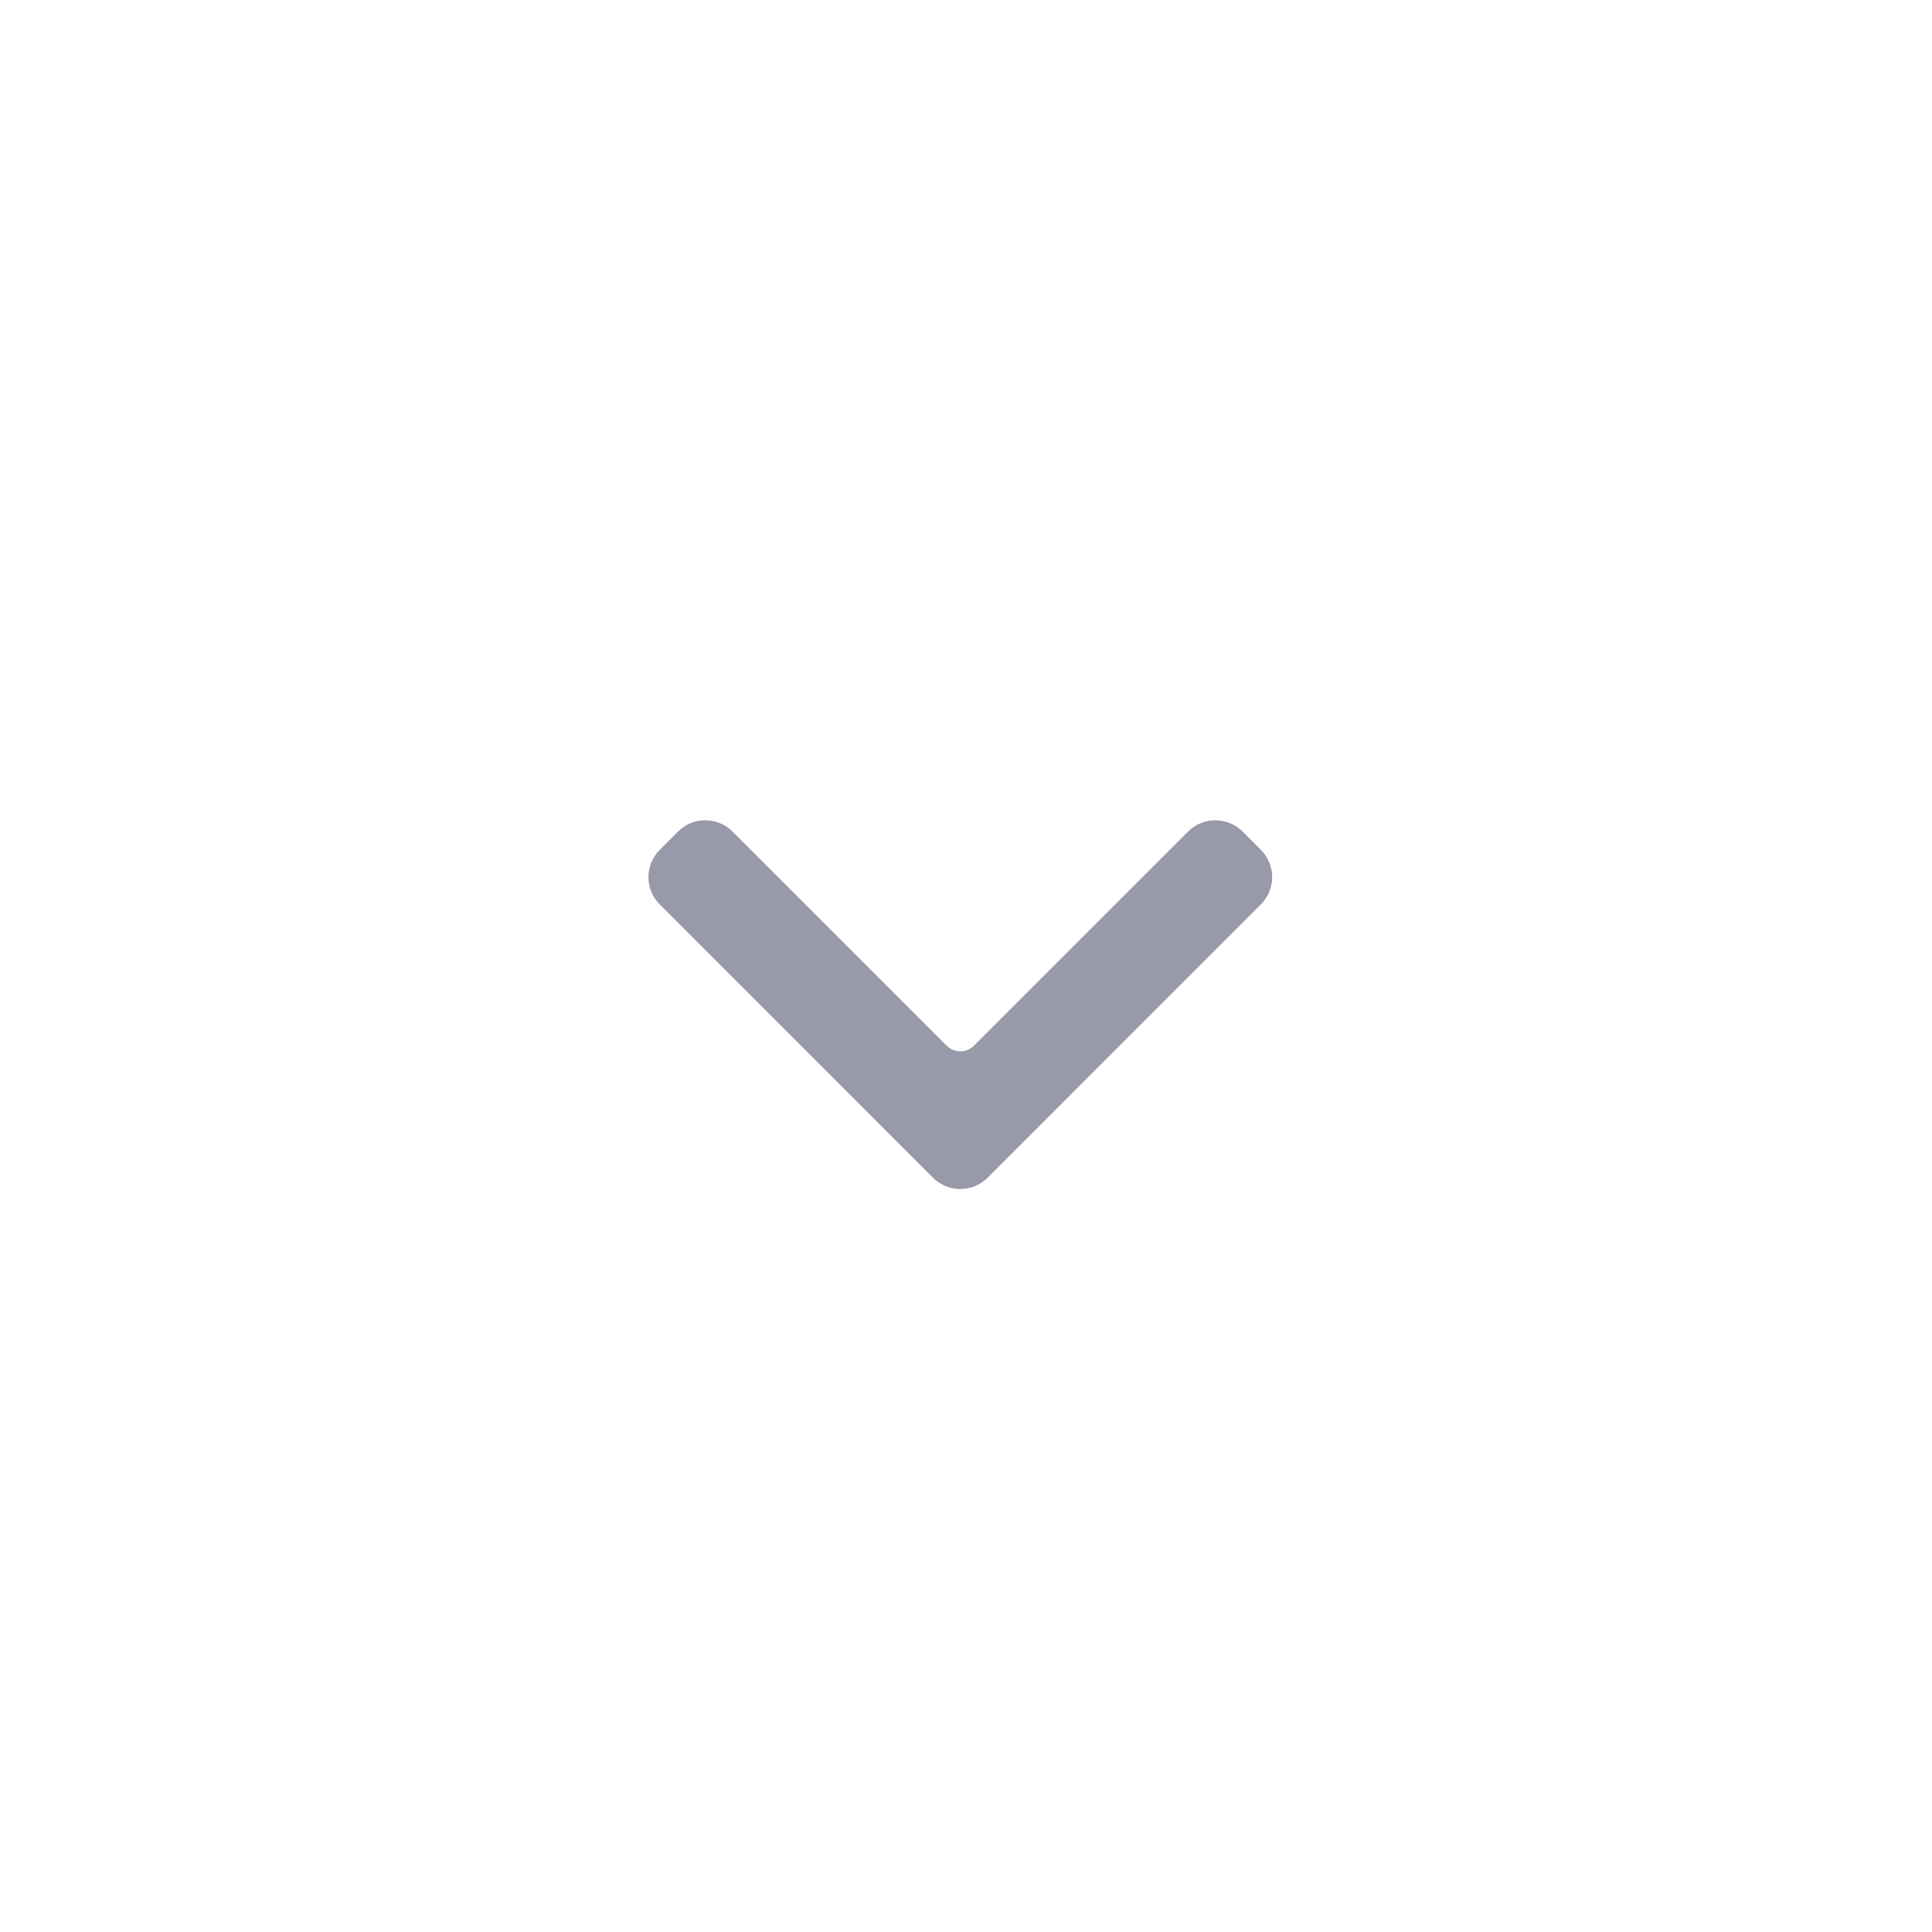 <svg width="50" height="50" viewBox="0 0 50 50" fill="none" xmlns="http://www.w3.org/2000/svg">
<g filter="url(#filter0_d)">
<rect x="41" y="9" width="32" height="32" rx="16" transform="rotate(90 41 9)" fill="white"/>
<path d="M24.499 27.061C24.694 27.257 25.011 27.257 25.206 27.061L30.745 21.522C31.136 21.131 31.769 21.131 32.16 21.522L32.631 21.993C33.021 22.384 33.021 23.017 32.631 23.407L25.56 30.479C25.169 30.869 24.536 30.869 24.145 30.479L17.074 23.407C16.684 23.017 16.684 22.384 17.074 21.993L17.545 21.522C17.936 21.131 18.569 21.131 18.96 21.522L24.499 27.061Z" fill="#989AAA"/>
</g>
<defs>
<filter id="filter0_d" x="0" y="0" width="50" height="50" filterUnits="userSpaceOnUse" color-interpolation-filters="sRGB">
<feFlood flood-opacity="0" result="BackgroundImageFix"/>
<feColorMatrix in="SourceAlpha" type="matrix" values="0 0 0 0 0 0 0 0 0 0 0 0 0 0 0 0 0 0 127 0" result="hardAlpha"/>
<feMorphology radius="1" operator="dilate" in="SourceAlpha" result="effect1_dropShadow"/>
<feOffset/>
<feGaussianBlur stdDeviation="4"/>
<feComposite in2="hardAlpha" operator="out"/>
<feColorMatrix type="matrix" values="0 0 0 0 0 0 0 0 0 0 0 0 0 0 0 0 0 0 0.06 0"/>
<feBlend mode="normal" in2="BackgroundImageFix" result="effect1_dropShadow"/>
<feBlend mode="normal" in="SourceGraphic" in2="effect1_dropShadow" result="shape"/>
</filter>
</defs>
</svg>
